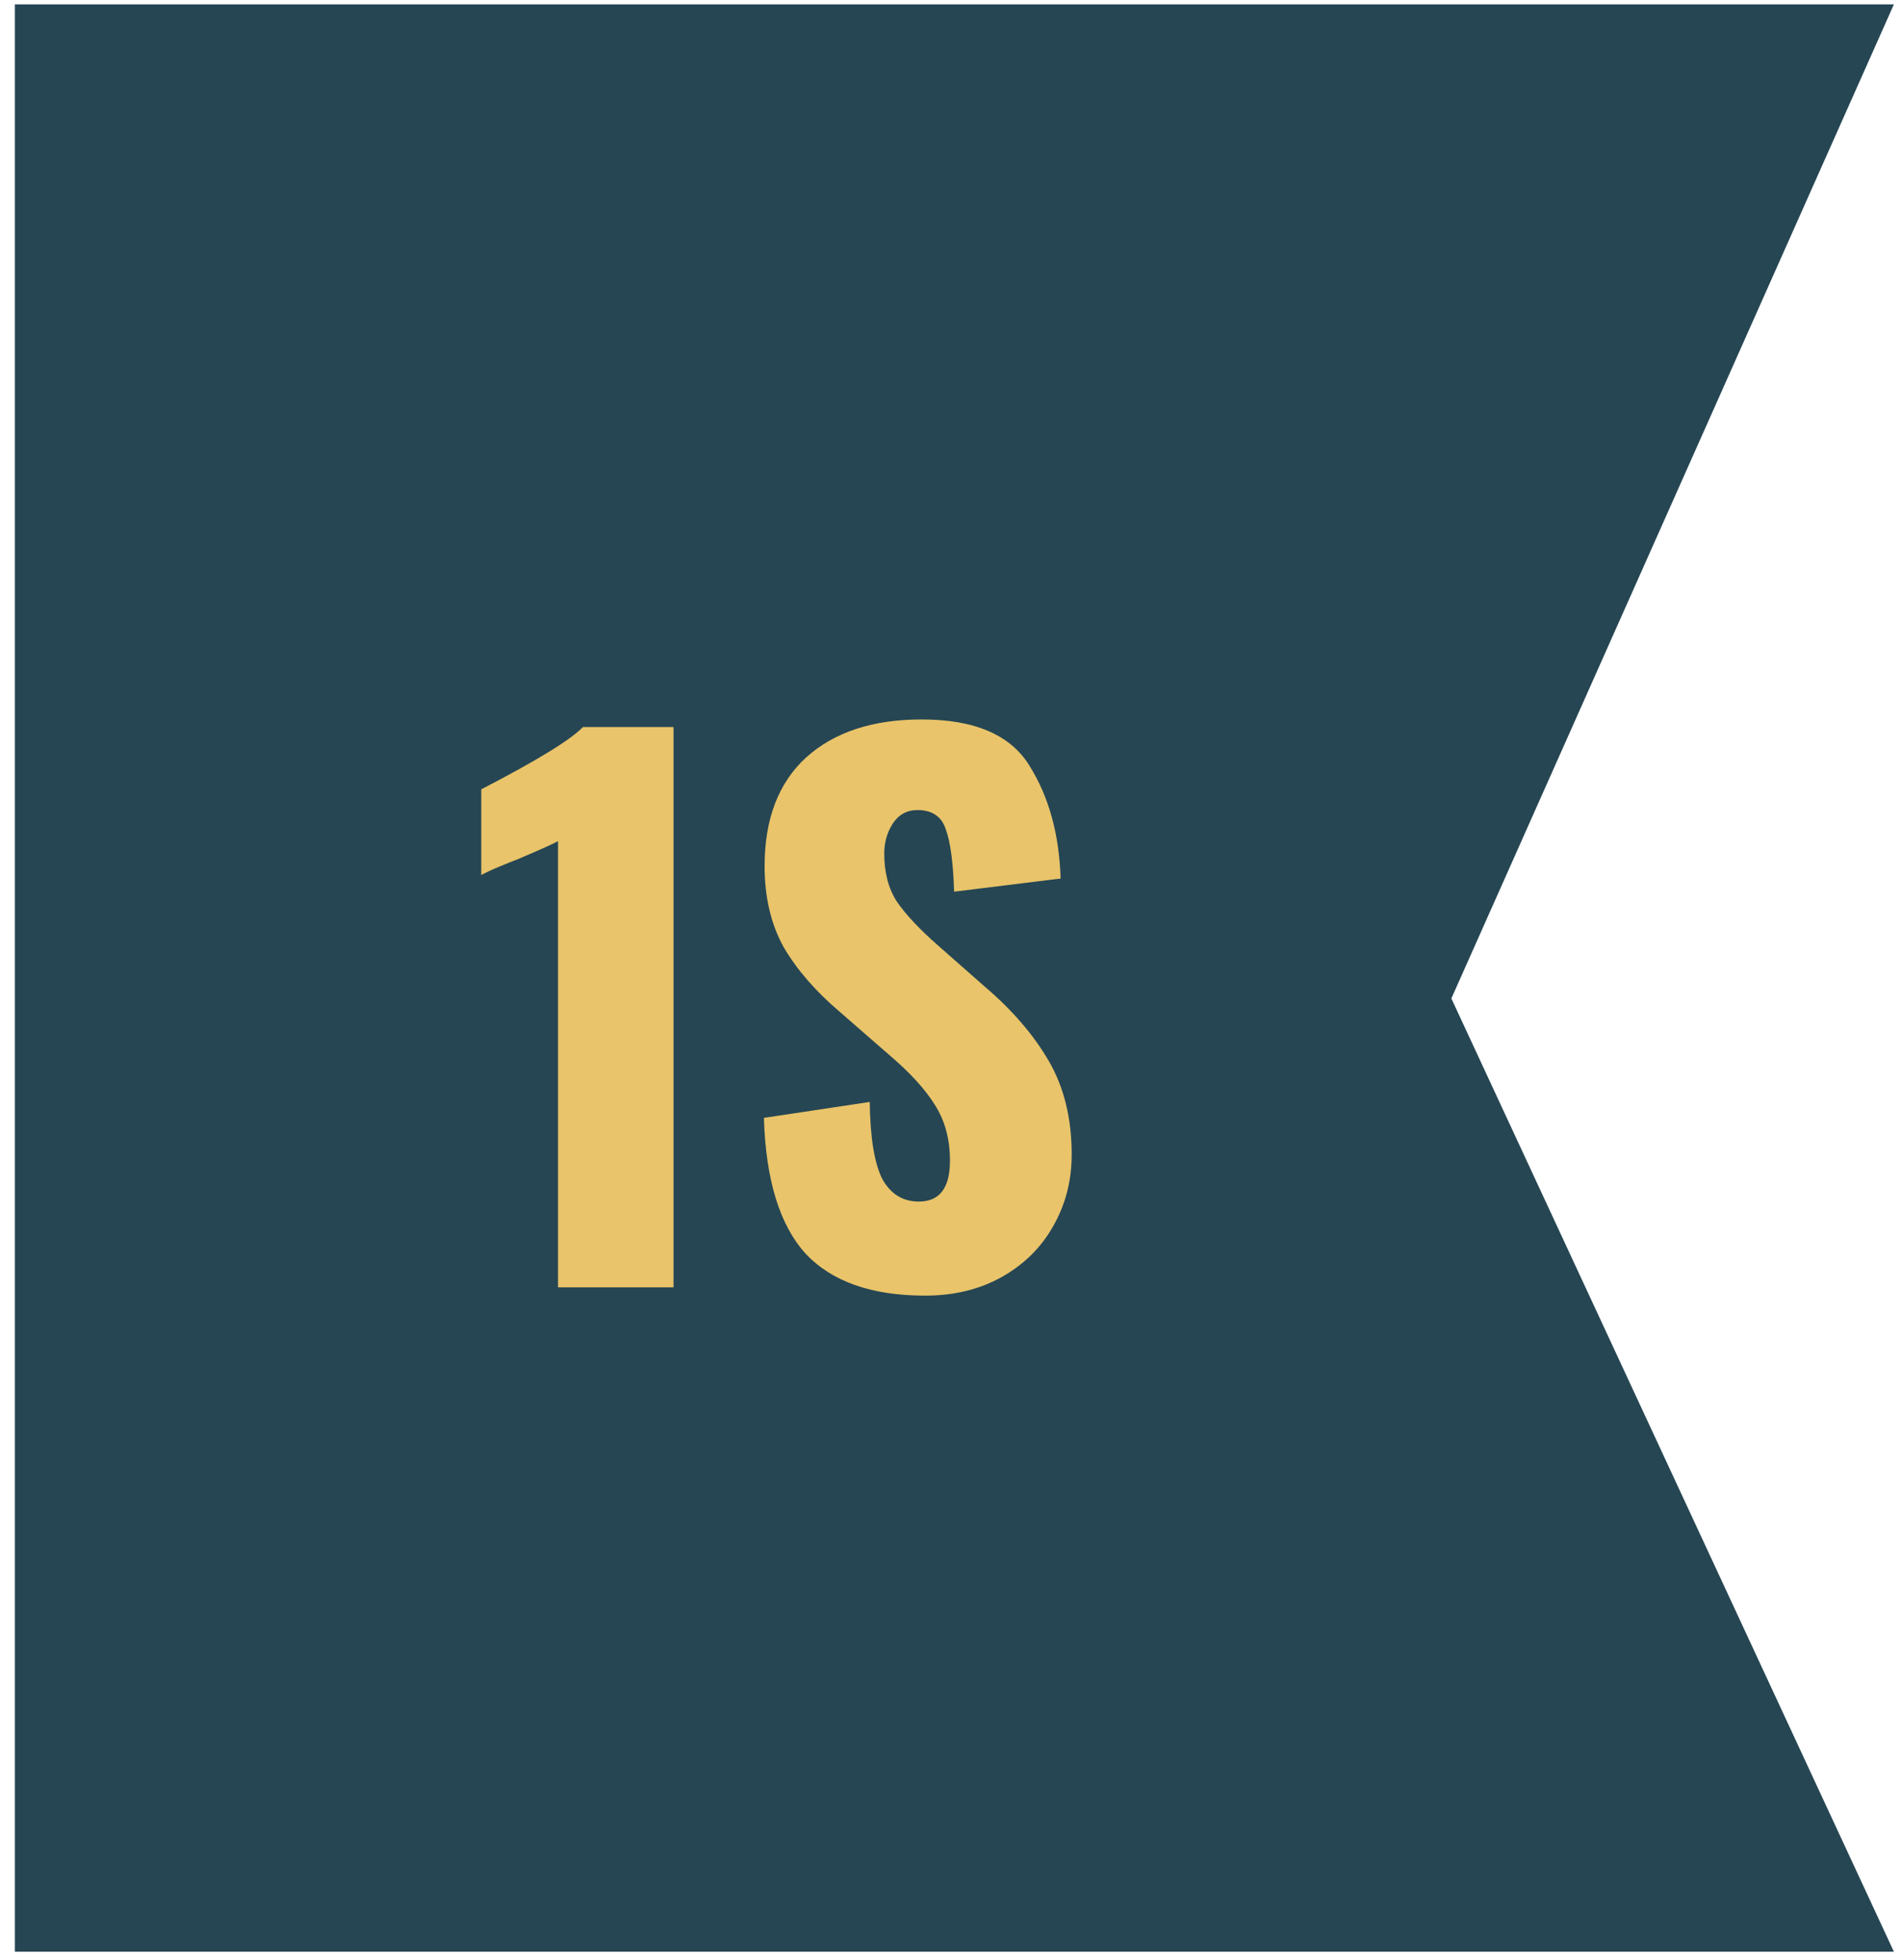<svg width="99" height="102" viewBox="0 0 99 102" fill="none" xmlns="http://www.w3.org/2000/svg">
<path d="M0.772 101.578L0.772 0.228H98.578L75.544 51.966L98.578 101.578H0.772Z" fill="#264653"/>
<path d="M29.046 43.78C28.782 43.924 28.086 44.236 26.958 44.716C26.766 44.788 26.466 44.908 26.058 45.076C25.65 45.244 25.314 45.4 25.05 45.544V41.08C27.93 39.592 29.694 38.512 30.342 37.84H35.058V67H29.046V43.78ZM48.15 67.432C45.366 67.432 43.29 66.7 41.922 65.236C40.578 63.748 39.858 61.396 39.762 58.18L45.27 57.352C45.294 59.2 45.51 60.532 45.918 61.348C46.35 62.14 46.986 62.536 47.826 62.536C48.906 62.536 49.446 61.828 49.446 60.412C49.446 59.284 49.182 58.312 48.654 57.496C48.15 56.68 47.346 55.804 46.242 54.868L43.722 52.672C42.474 51.616 41.502 50.5 40.806 49.324C40.134 48.124 39.798 46.708 39.798 45.076C39.798 42.628 40.518 40.744 41.958 39.424C43.422 38.104 45.426 37.444 47.97 37.444C50.73 37.444 52.602 38.248 53.586 39.856C54.594 41.464 55.134 43.42 55.206 45.724L49.662 46.408C49.614 44.896 49.47 43.816 49.23 43.168C49.014 42.496 48.522 42.16 47.754 42.16C47.202 42.16 46.77 42.4 46.458 42.88C46.17 43.336 46.026 43.852 46.026 44.428C46.026 45.412 46.242 46.24 46.674 46.912C47.13 47.584 47.85 48.352 48.834 49.216L51.246 51.34C52.686 52.564 53.802 53.86 54.594 55.228C55.386 56.596 55.782 58.216 55.782 60.088C55.782 61.456 55.458 62.704 54.81 63.832C54.186 64.936 53.298 65.812 52.146 66.46C50.994 67.108 49.662 67.432 48.15 67.432Z" fill="#E9C46A"/>
</svg>
